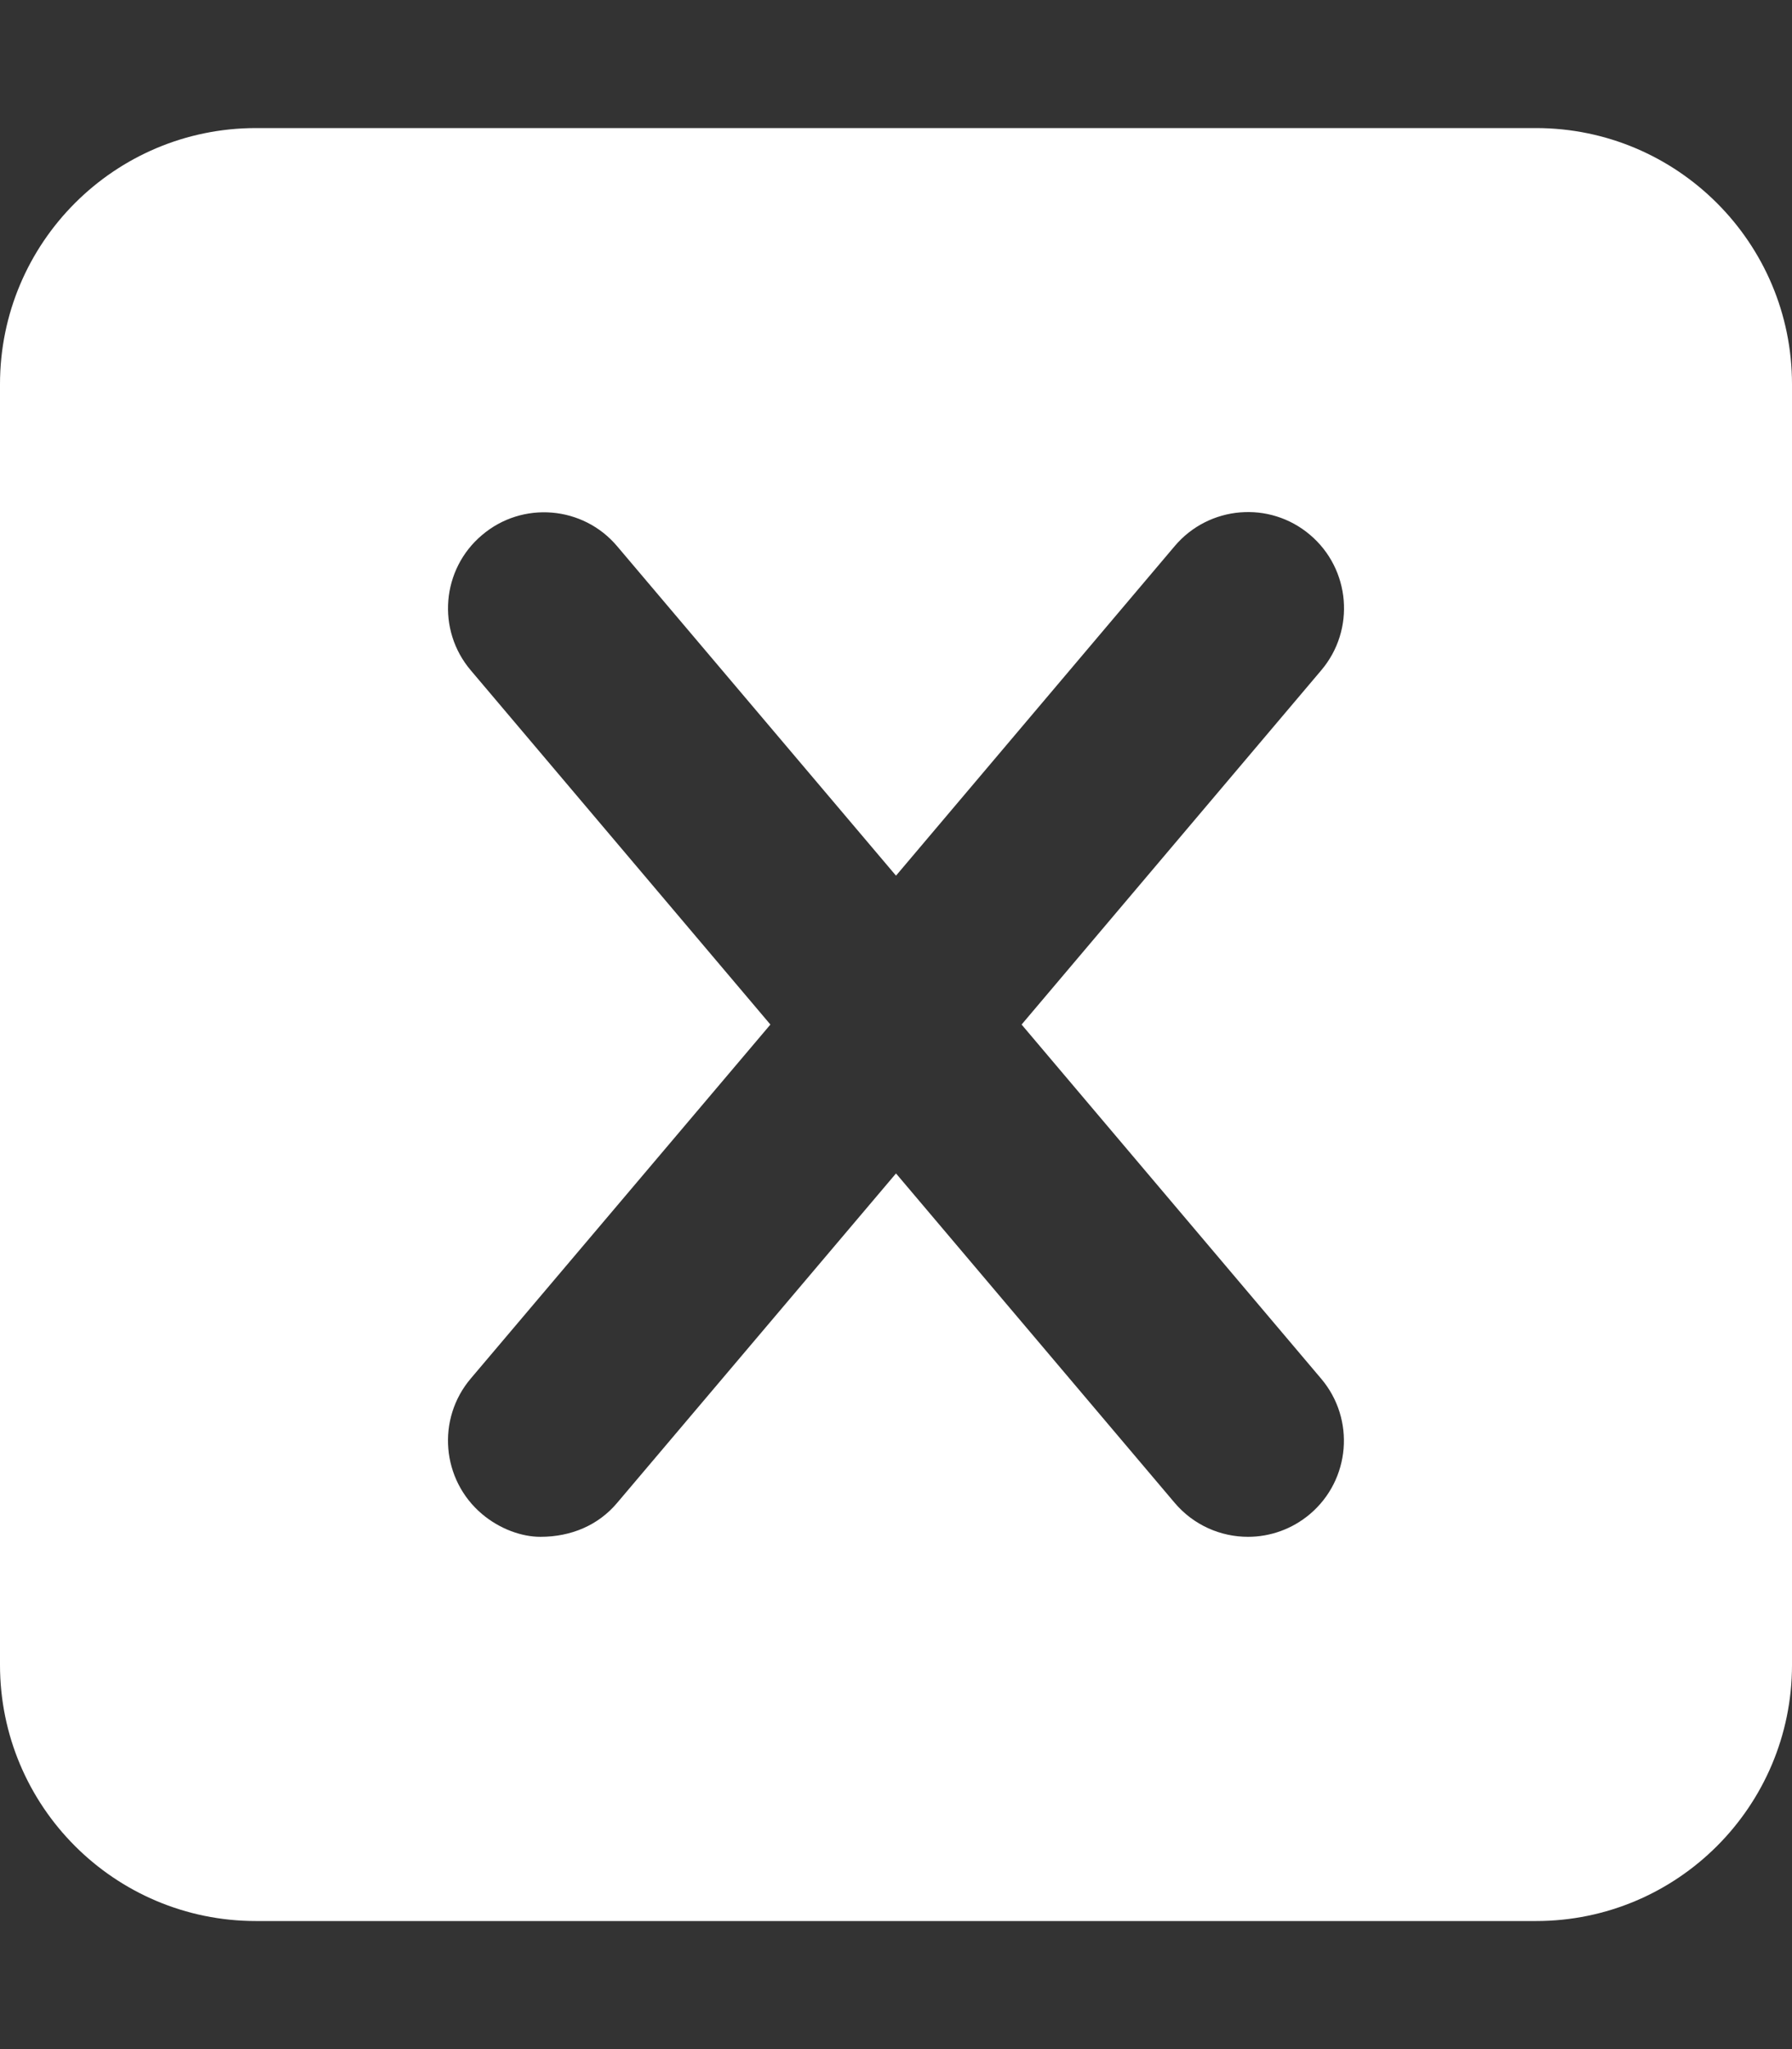 <svg xmlns="http://www.w3.org/2000/svg" viewBox="0 0 448 512"><rect x="0" y="0" width="448" height="512" fill="#333333" stroke="none"/><!--! Font Awesome Pro 6.1.1 by @fontawesome - https://fontawesome.com License - https://fontawesome.com/license (Commercial License) Copyright 2022 Fonticons, Inc. --><path fill="#ffffff" d="M384 32H64C28.65 32 0 60.65 0 96v320c0 35.35 28.65 64 64 64h320c35.35 0 64-28.65 64-64V96C448 60.65 419.3 32 384 32zM330.3 344.5c8.562 10.11 7.297 25.27-2.828 33.83C323 382.1 317.5 384 312 384c-6.812 0-13.59-2.891-18.34-8.5L224 293.2L154.3 375.5C149.6 381.1 142.8 384 135.1 384C130.5 384 125 382.1 120.5 378.3c-10.12-8.562-11.39-23.72-2.828-33.83L192.6 256L117.7 167.5C109.1 157.4 110.4 142.2 120.5 133.7C130.6 125.1 145.8 126.4 154.3 136.5L224 218.8l69.67-82.34c8.547-10.12 23.72-11.41 33.83-2.828c10.12 8.562 11.39 23.72 2.828 33.83L255.4 256L330.3 344.5z"/></svg>